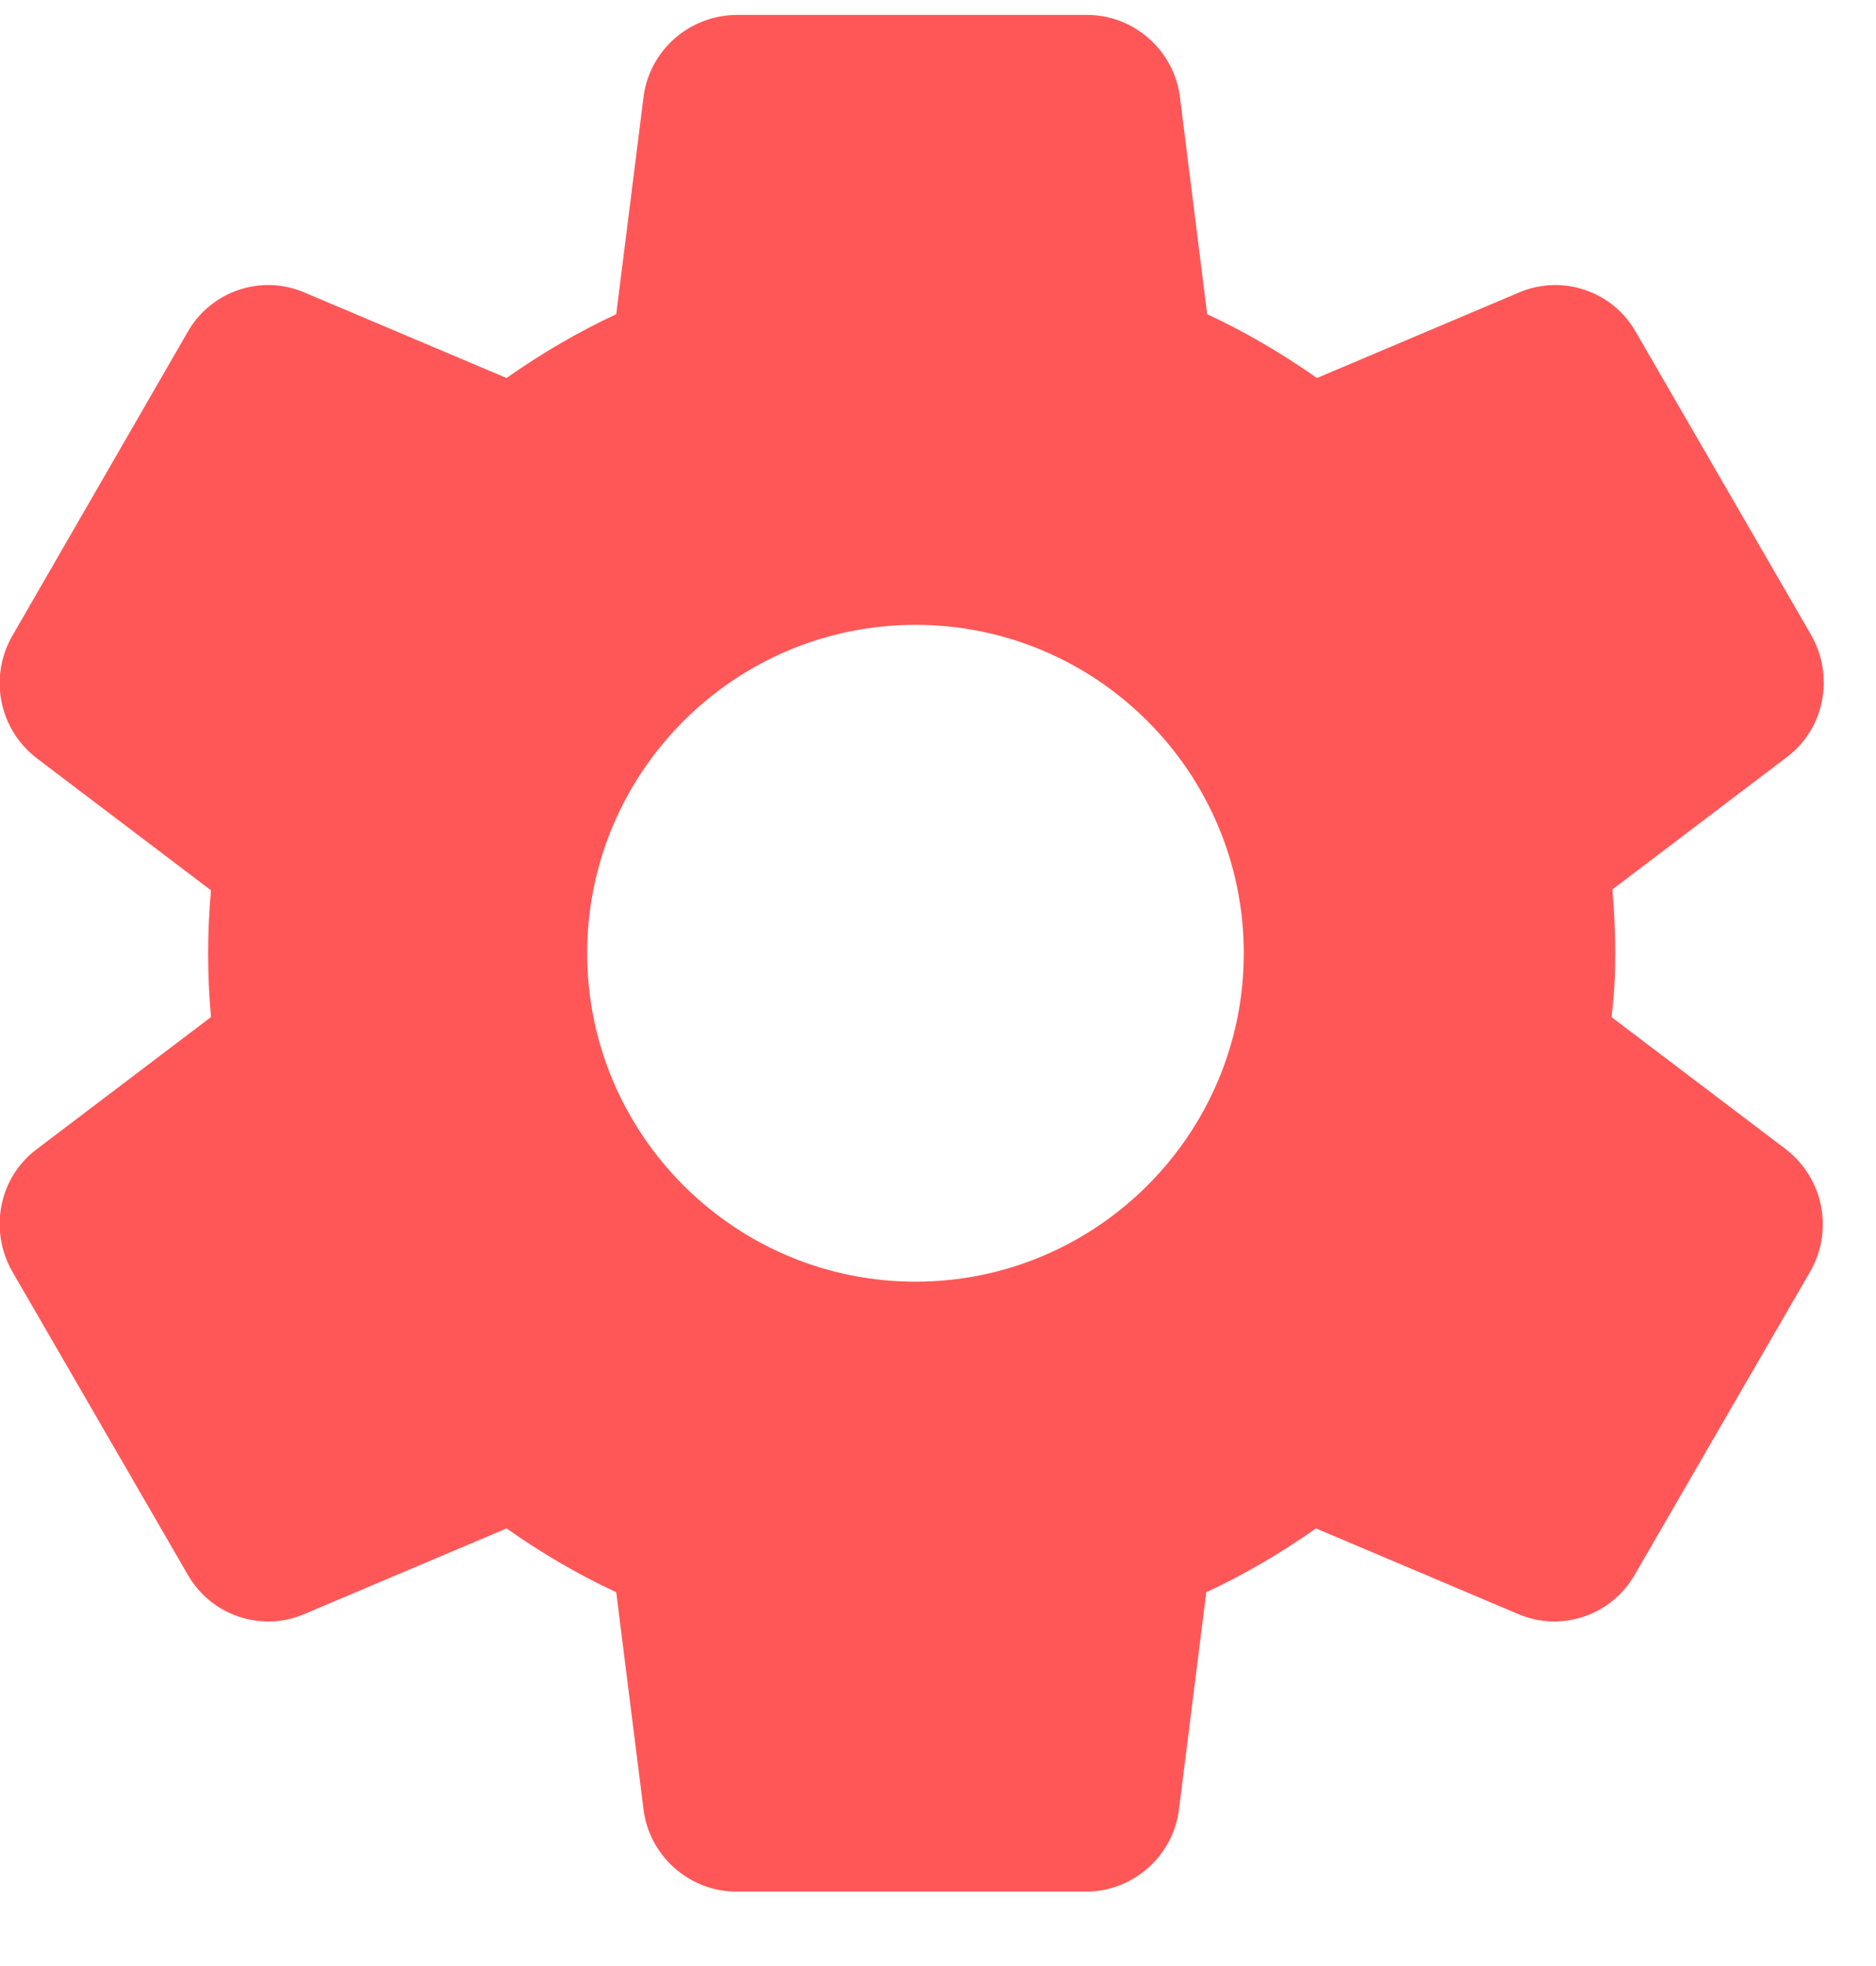 <svg width="21" height="22" viewBox="0 0 21 22" fill="none" xmlns="http://www.w3.org/2000/svg">
<path d="M18.081 10.667C18.081 10.425 18.07 10.194 18.049 9.953L20.002 8.472C20.422 8.157 20.538 7.569 20.275 7.107L18.312 3.716C18.186 3.493 17.982 3.325 17.74 3.244C17.498 3.162 17.234 3.173 16.999 3.275L14.742 4.23C14.353 3.957 13.944 3.716 13.513 3.516L13.209 1.091C13.146 0.566 12.694 0.167 12.169 0.167H8.253C7.717 0.167 7.266 0.566 7.203 1.091L6.898 3.516C6.468 3.716 6.058 3.957 5.67 4.23L3.412 3.275C2.929 3.065 2.362 3.254 2.1 3.716L0.136 7.118C-0.126 7.58 -0.011 8.157 0.409 8.483L2.362 9.963C2.319 10.435 2.319 10.909 2.362 11.381L0.409 12.861C-0.011 13.176 -0.126 13.764 0.136 14.226L2.1 17.618C2.362 18.08 2.929 18.269 3.412 18.059L5.67 17.103C6.058 17.376 6.468 17.618 6.898 17.817L7.203 20.243C7.266 20.768 7.717 21.167 8.242 21.167H12.159C12.684 21.167 13.135 20.768 13.198 20.243L13.503 17.817C13.933 17.618 14.343 17.376 14.731 17.103L16.989 18.059C17.472 18.269 18.039 18.08 18.301 17.618L20.265 14.226C20.527 13.764 20.412 13.187 19.992 12.861L18.039 11.381C18.07 11.139 18.081 10.908 18.081 10.667ZM10.248 14.342C8.221 14.342 6.573 12.693 6.573 10.667C6.573 8.64 8.221 6.992 10.248 6.992C12.274 6.992 13.923 8.64 13.923 10.667C13.923 12.693 12.274 14.342 10.248 14.342Z" fill="#FF5757"/>
</svg>
